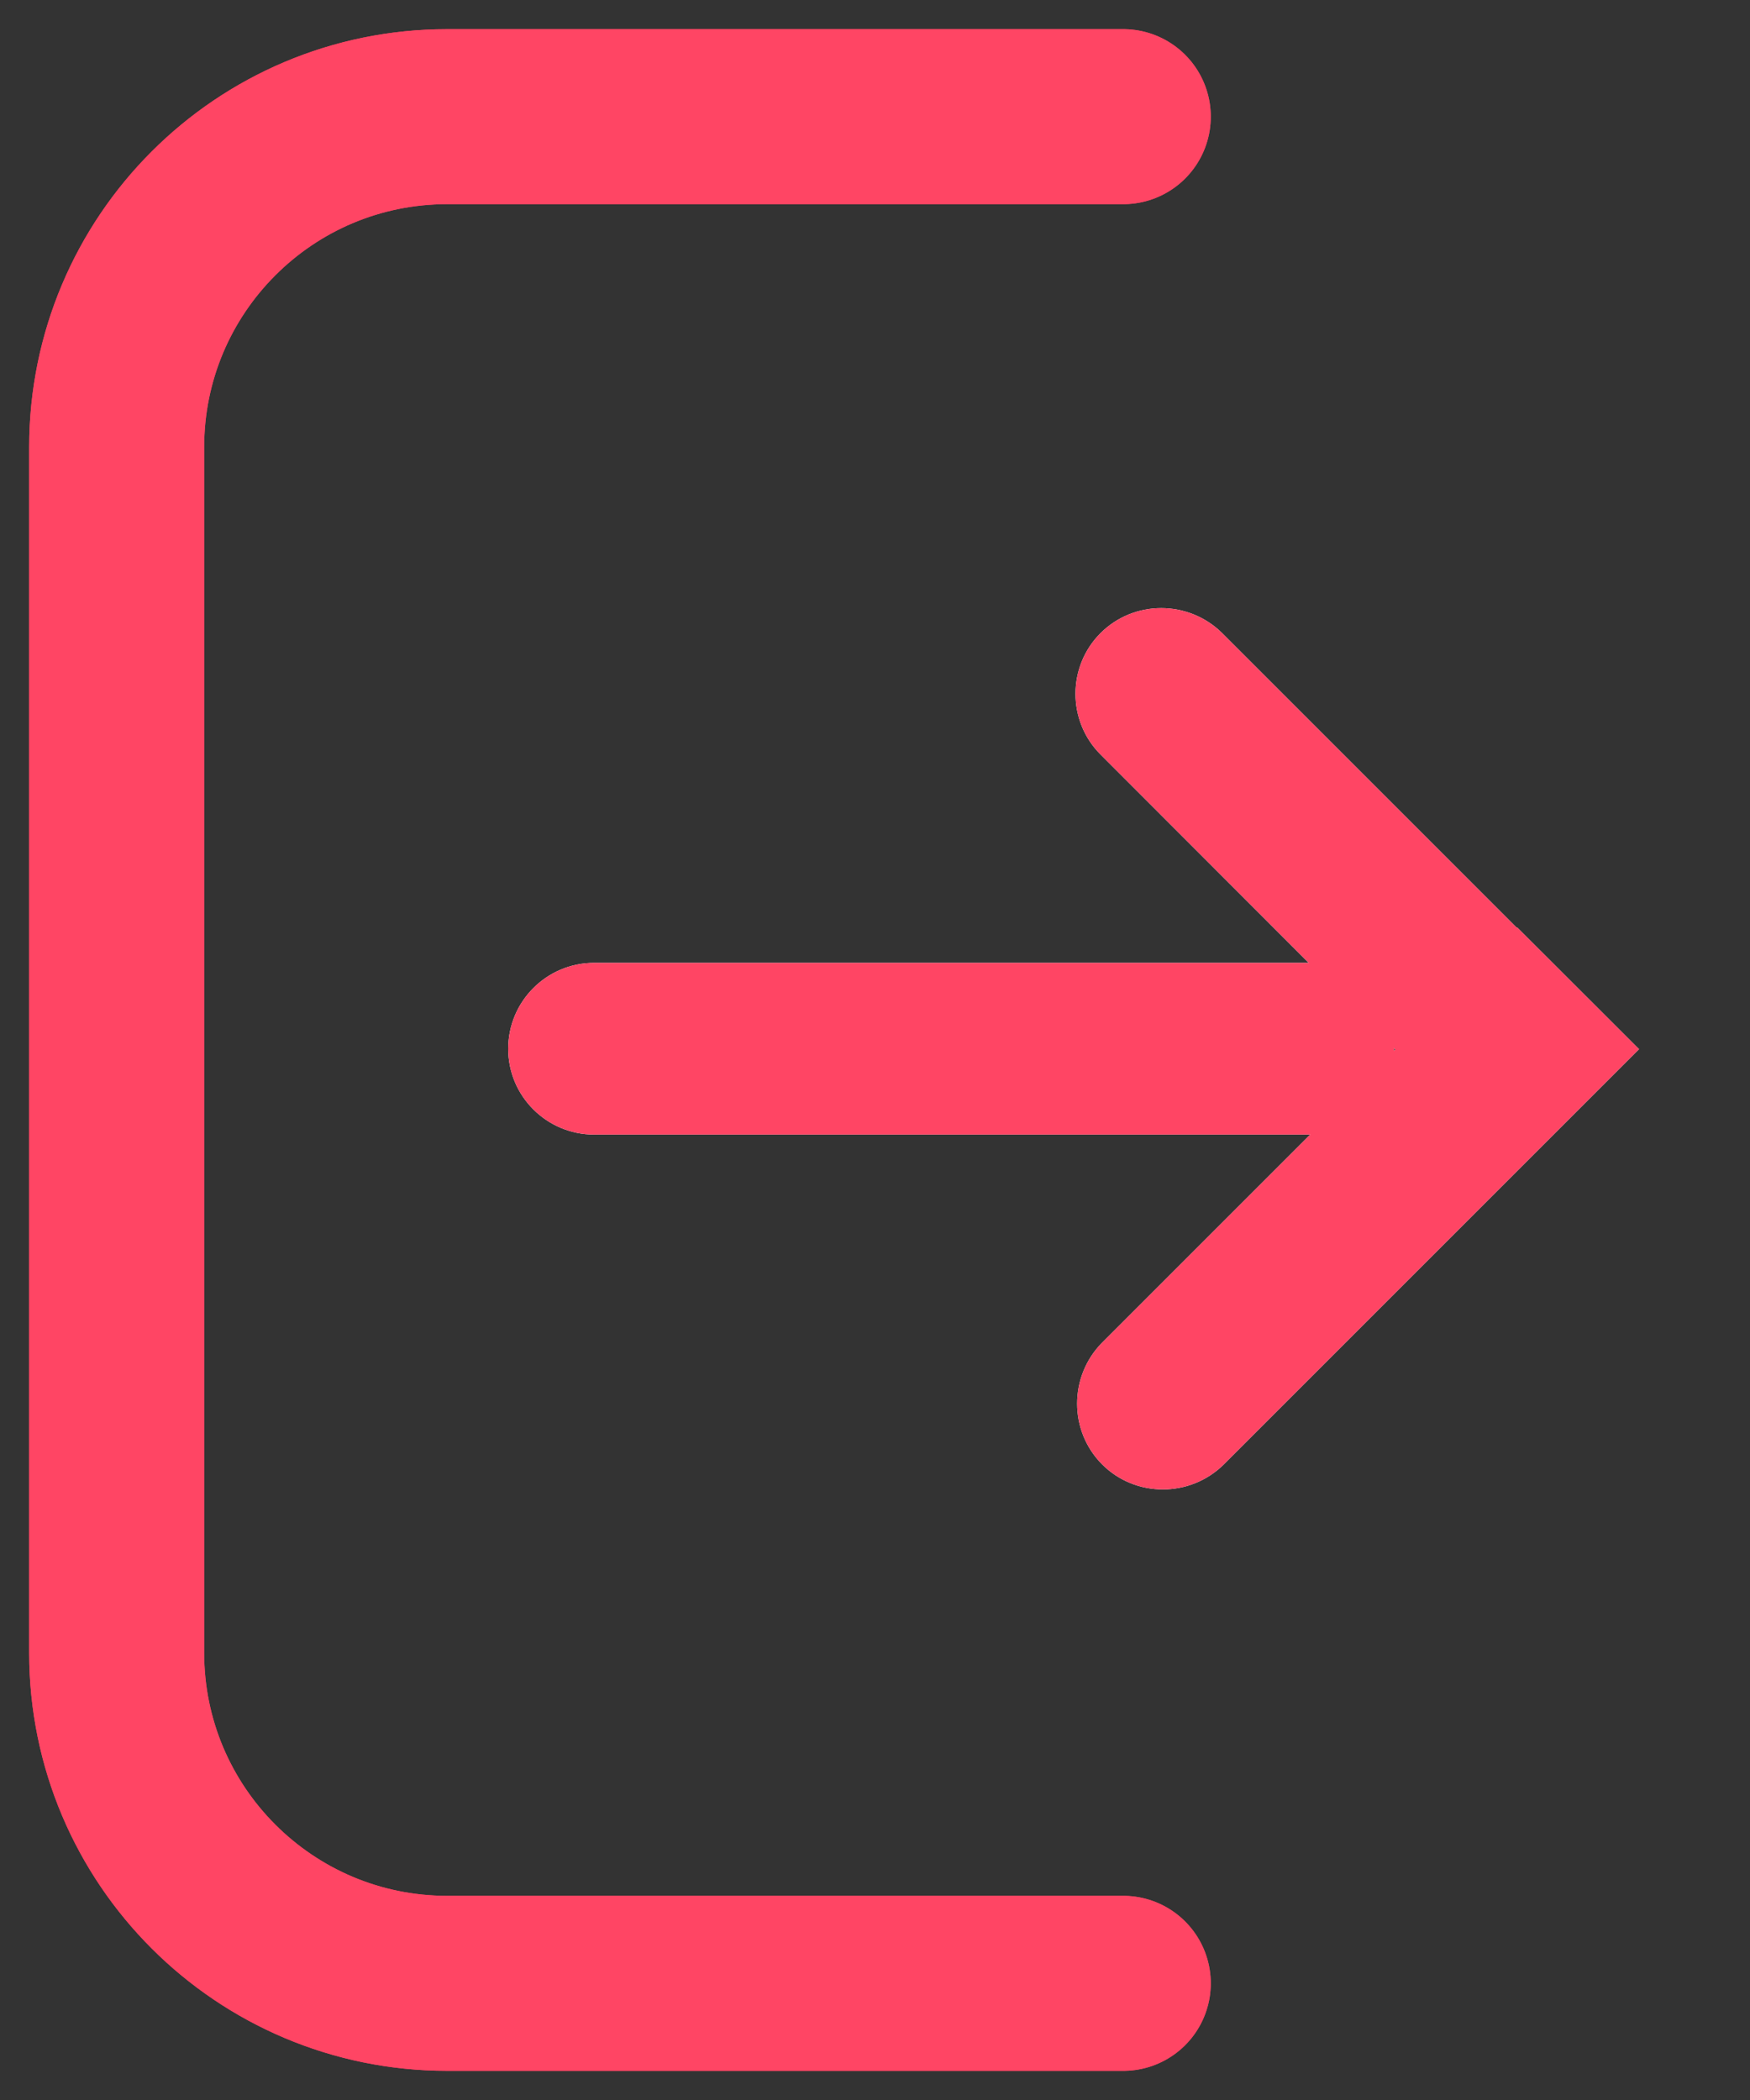 <svg width="15" height="18" viewBox="0 0 15 18" fill="none" xmlns="http://www.w3.org/2000/svg">
<rect x="0" y="0" width="15" height="18" fill="#333333" stroke="none"/>
<path d="M9.447 12.552C9.161 12.265 9.161 11.798 9.447 11.508L13.005 7.95L14.049 8.993L10.49 12.552C10.2 12.838 9.733 12.838 9.447 12.552Z" fill="white"/>
<path d="M9.433 5.427C9.719 5.141 10.187 5.141 10.476 5.427L14.035 8.986L12.992 10.029L9.433 6.467C9.147 6.181 9.147 5.713 9.433 5.427Z" fill="white"/>
<path d="M4.356 8.989C4.356 8.585 4.684 8.253 5.093 8.253H11.948V9.725H5.093C4.688 9.725 4.356 9.398 4.356 8.989Z" fill="white"/>
<path d="M9.628 1H3.833C2.266 1 1 2.27 1 3.833V14.167C1 15.733 2.27 17 3.833 17H9.628" stroke="#FF4564" stroke-width="1.5" stroke-miterlimit="10" stroke-linecap="round"/>
<path d="M9.447 12.552C9.161 12.265 9.161 11.798 9.447 11.508L13.005 7.95L14.049 8.993L10.49 12.552C10.2 12.838 9.733 12.838 9.447 12.552Z" fill="#FF4564"/>
<path d="M9.433 5.427C9.719 5.141 10.187 5.141 10.476 5.427L14.035 8.986L12.992 10.029L9.433 6.467C9.147 6.181 9.147 5.713 9.433 5.427Z" fill="#FF4564"/>
<path d="M4.356 8.989C4.356 8.585 4.684 8.253 5.093 8.253H11.948V9.725H5.093C4.688 9.725 4.356 9.398 4.356 8.989Z" fill="#FF4564"/>
<path d="M9.628 1H3.833C2.266 1 1 2.27 1 3.833V14.167C1 15.733 2.27 17 3.833 17H9.628" stroke="#FF4564" stroke-width="1.5" stroke-miterlimit="10" stroke-linecap="round"/>
</svg>
